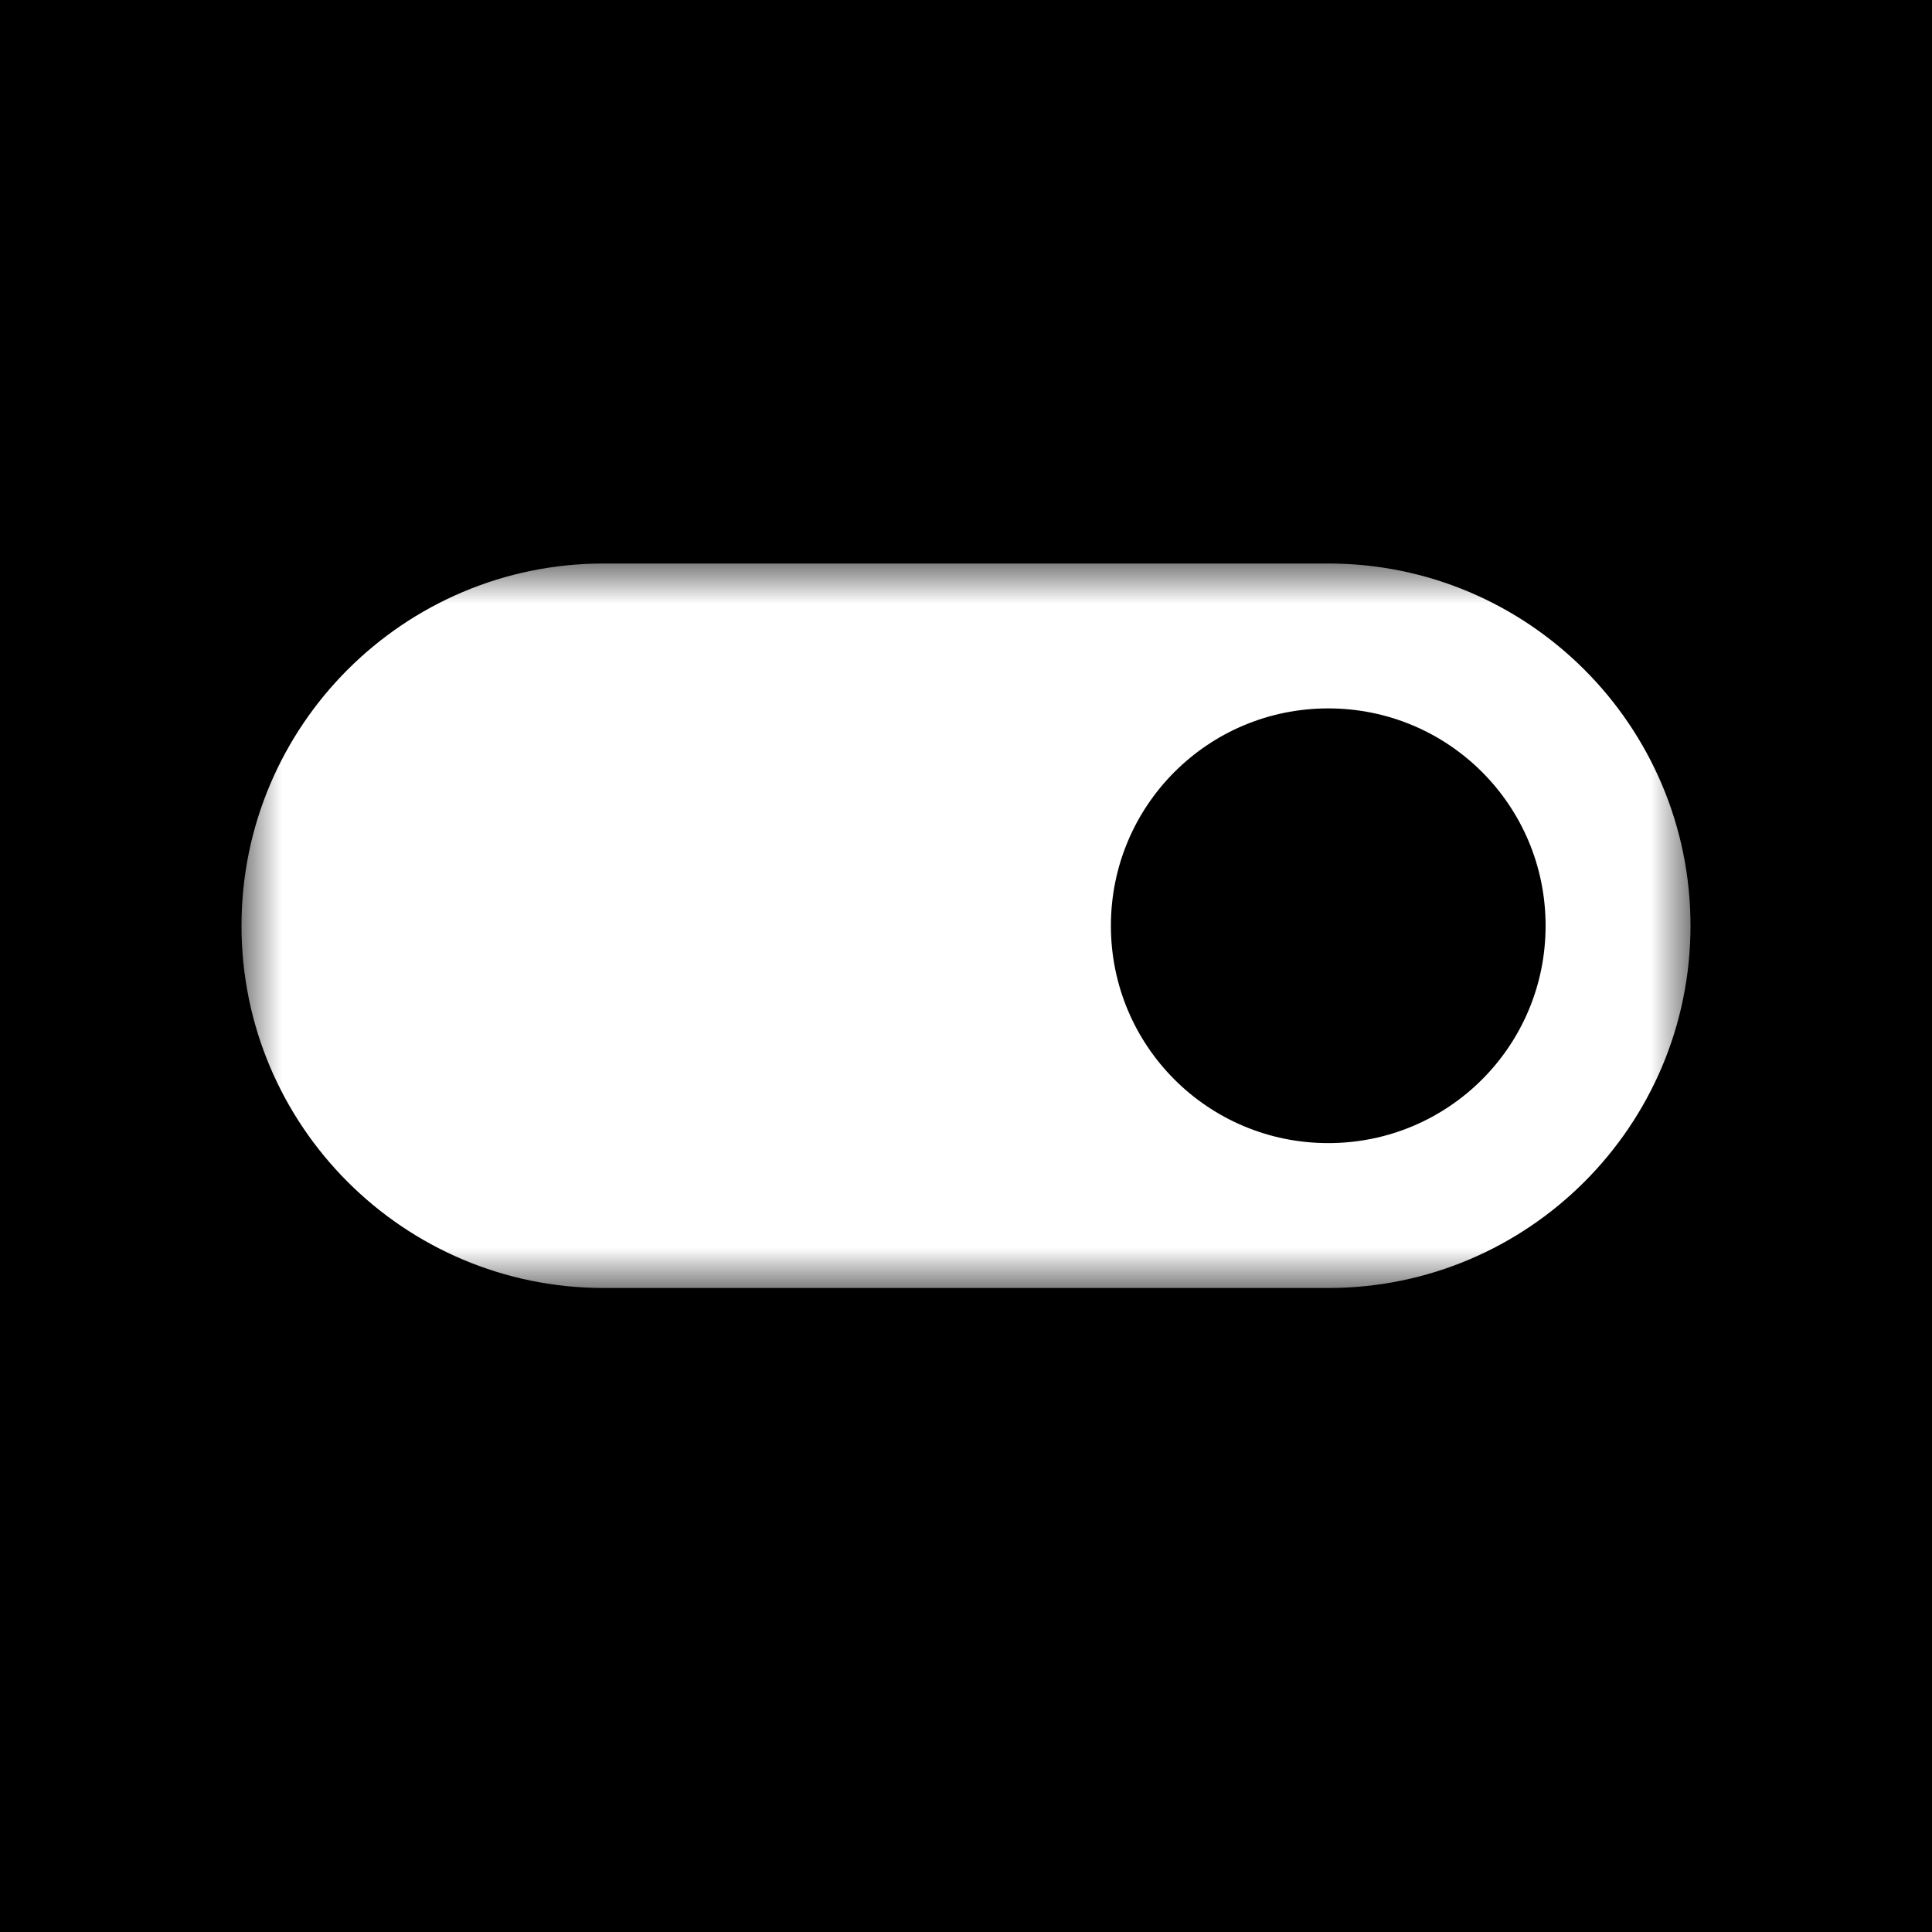 <svg width="24" height="24" viewBox="0 0 24 24" fill="none" xmlns="http://www.w3.org/2000/svg">
<rect width="24" height="24" fill="black"/>
<mask id="mask0" mask-type="alpha" maskUnits="userSpaceOnUse" x="3" y="7" width="18" height="9">
<path fill-rule="evenodd" clip-rule="evenodd" d="M3 7H21V16H3V7Z" fill="white"/>
</mask>
<g mask="url(#mask0)">
<path fill-rule="evenodd" clip-rule="evenodd" d="M16.5 8.8C17.994 8.8 19.2 10.006 19.2 11.5C19.2 12.994 17.994 14.2 16.5 14.2C15.006 14.2 13.8 12.994 13.8 11.5C13.8 10.006 15.006 8.8 16.5 8.8ZM7.5 16H16.5C18.984 16 21 13.984 21 11.5C21 9.016 18.984 7 16.5 7H7.5C5.016 7 3 9.016 3 11.5C3 13.984 5.016 16 7.5 16Z" fill="white"/>
</g>
</svg>
